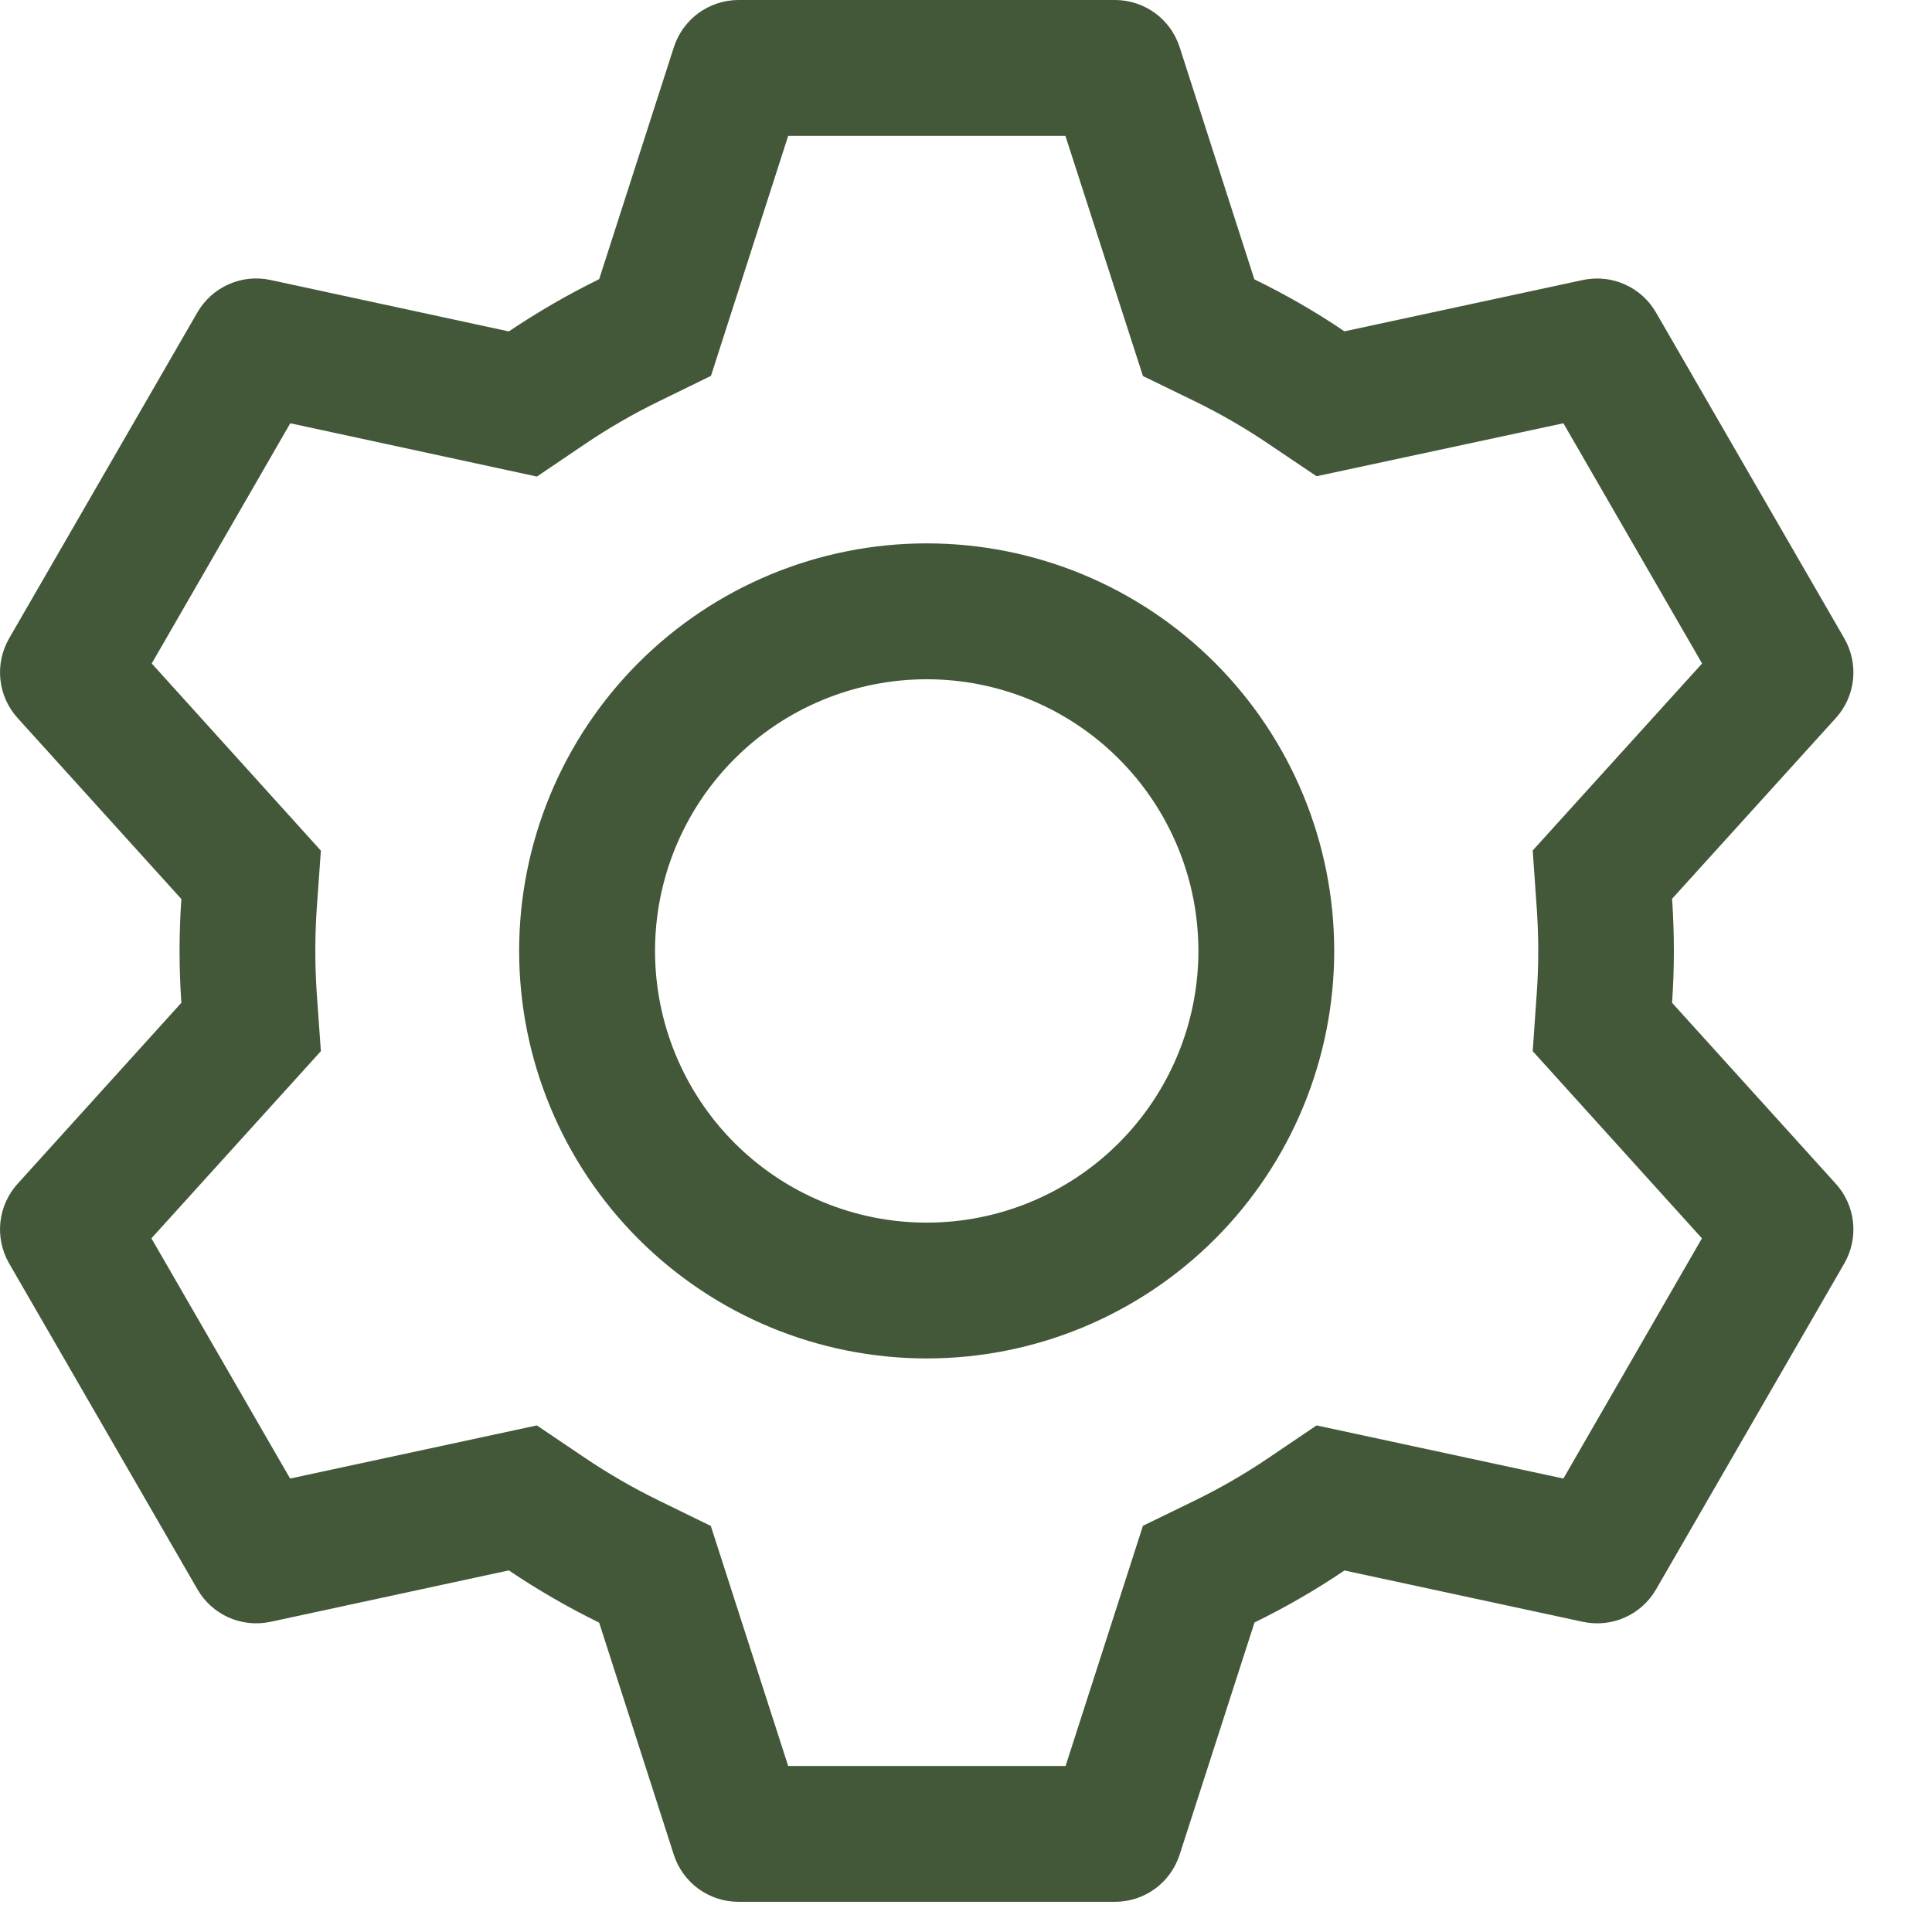 <svg width="24" height="24" viewBox="0 0 24 24" fill="none" xmlns="http://www.w3.org/2000/svg">
<path d="M13.851 0C14.029 5.62919e-06 14.204 0.057 14.348 0.162C14.492 0.267 14.599 0.415 14.654 0.586L15.582 3.47C15.972 3.66 16.345 3.874 16.701 4.116L19.664 3.478C19.839 3.441 20.021 3.46 20.184 3.533C20.347 3.605 20.483 3.728 20.572 3.883L22.911 7.931C23 8.086 23.038 8.265 23.019 8.443C23 8.621 22.925 8.788 22.805 8.92L20.771 11.165C20.801 11.595 20.801 12.027 20.771 12.457L22.805 14.705C22.925 14.837 23 15.004 23.019 15.182C23.038 15.36 23 15.539 22.911 15.694L20.572 19.744C20.483 19.898 20.347 20.021 20.184 20.093C20.021 20.166 19.839 20.184 19.664 20.147L16.701 19.509C16.347 19.749 15.972 19.965 15.584 20.155L14.654 23.039C14.599 23.209 14.492 23.358 14.348 23.463C14.204 23.568 14.029 23.625 13.851 23.625H9.173C8.994 23.625 8.82 23.568 8.676 23.463C8.532 23.358 8.424 23.209 8.37 23.039L7.443 20.157C7.055 19.967 6.68 19.75 6.321 19.508L3.36 20.147C3.185 20.184 3.003 20.165 2.84 20.093C2.677 20.02 2.541 19.897 2.452 19.742L0.113 15.694C0.024 15.539 -0.014 15.36 0.005 15.182C0.024 15.004 0.099 14.837 0.219 14.705L2.253 12.457C2.223 12.028 2.223 11.597 2.253 11.168L0.219 8.92C0.099 8.788 0.024 8.621 0.005 8.443C-0.014 8.265 0.024 8.086 0.113 7.931L2.452 3.881C2.541 3.727 2.677 3.604 2.84 3.532C3.003 3.459 3.185 3.44 3.36 3.478L6.321 4.117C6.679 3.876 7.054 3.659 7.443 3.468L8.371 0.586C8.426 0.416 8.533 0.268 8.676 0.163C8.82 0.058 8.993 0.001 9.171 0H13.849H13.851ZM13.233 1.688H9.791L8.832 4.669L8.186 4.985C7.868 5.14 7.561 5.317 7.268 5.515L6.67 5.92L3.606 5.258L1.885 8.242L3.986 10.567L3.935 11.283C3.911 11.636 3.911 11.989 3.935 12.342L3.986 13.058L1.881 15.383L3.604 18.367L6.669 17.707L7.266 18.11C7.56 18.308 7.866 18.485 8.184 18.64L8.83 18.956L9.791 21.938H13.237L14.198 18.954L14.843 18.64C15.16 18.485 15.467 18.308 15.759 18.11L16.355 17.707L19.421 18.367L21.142 15.383L19.04 13.058L19.09 12.342C19.115 11.989 19.115 11.634 19.09 11.281L19.04 10.565L21.144 8.242L19.421 5.258L16.355 5.916L15.759 5.515C15.467 5.317 15.16 5.14 14.843 4.985L14.198 4.671L13.235 1.688H13.233ZM11.512 6.75C12.855 6.75 14.142 7.283 15.092 8.233C16.041 9.182 16.574 10.47 16.574 11.812C16.574 13.155 16.041 14.443 15.092 15.392C14.142 16.342 12.855 16.875 11.512 16.875C10.169 16.875 8.882 16.342 7.932 15.392C6.983 14.443 6.449 13.155 6.449 11.812C6.449 10.47 6.983 9.182 7.932 8.233C8.882 7.283 10.169 6.75 11.512 6.75ZM11.512 8.438C10.617 8.438 9.758 8.793 9.125 9.426C8.493 10.059 8.137 10.917 8.137 11.812C8.137 12.708 8.493 13.566 9.125 14.199C9.758 14.832 10.617 15.188 11.512 15.188C12.407 15.188 13.265 14.832 13.898 14.199C14.531 13.566 14.887 12.708 14.887 11.812C14.887 10.917 14.531 10.059 13.898 9.426C13.265 8.793 12.407 8.438 11.512 8.438Z" fill="#435739"/>
</svg>
